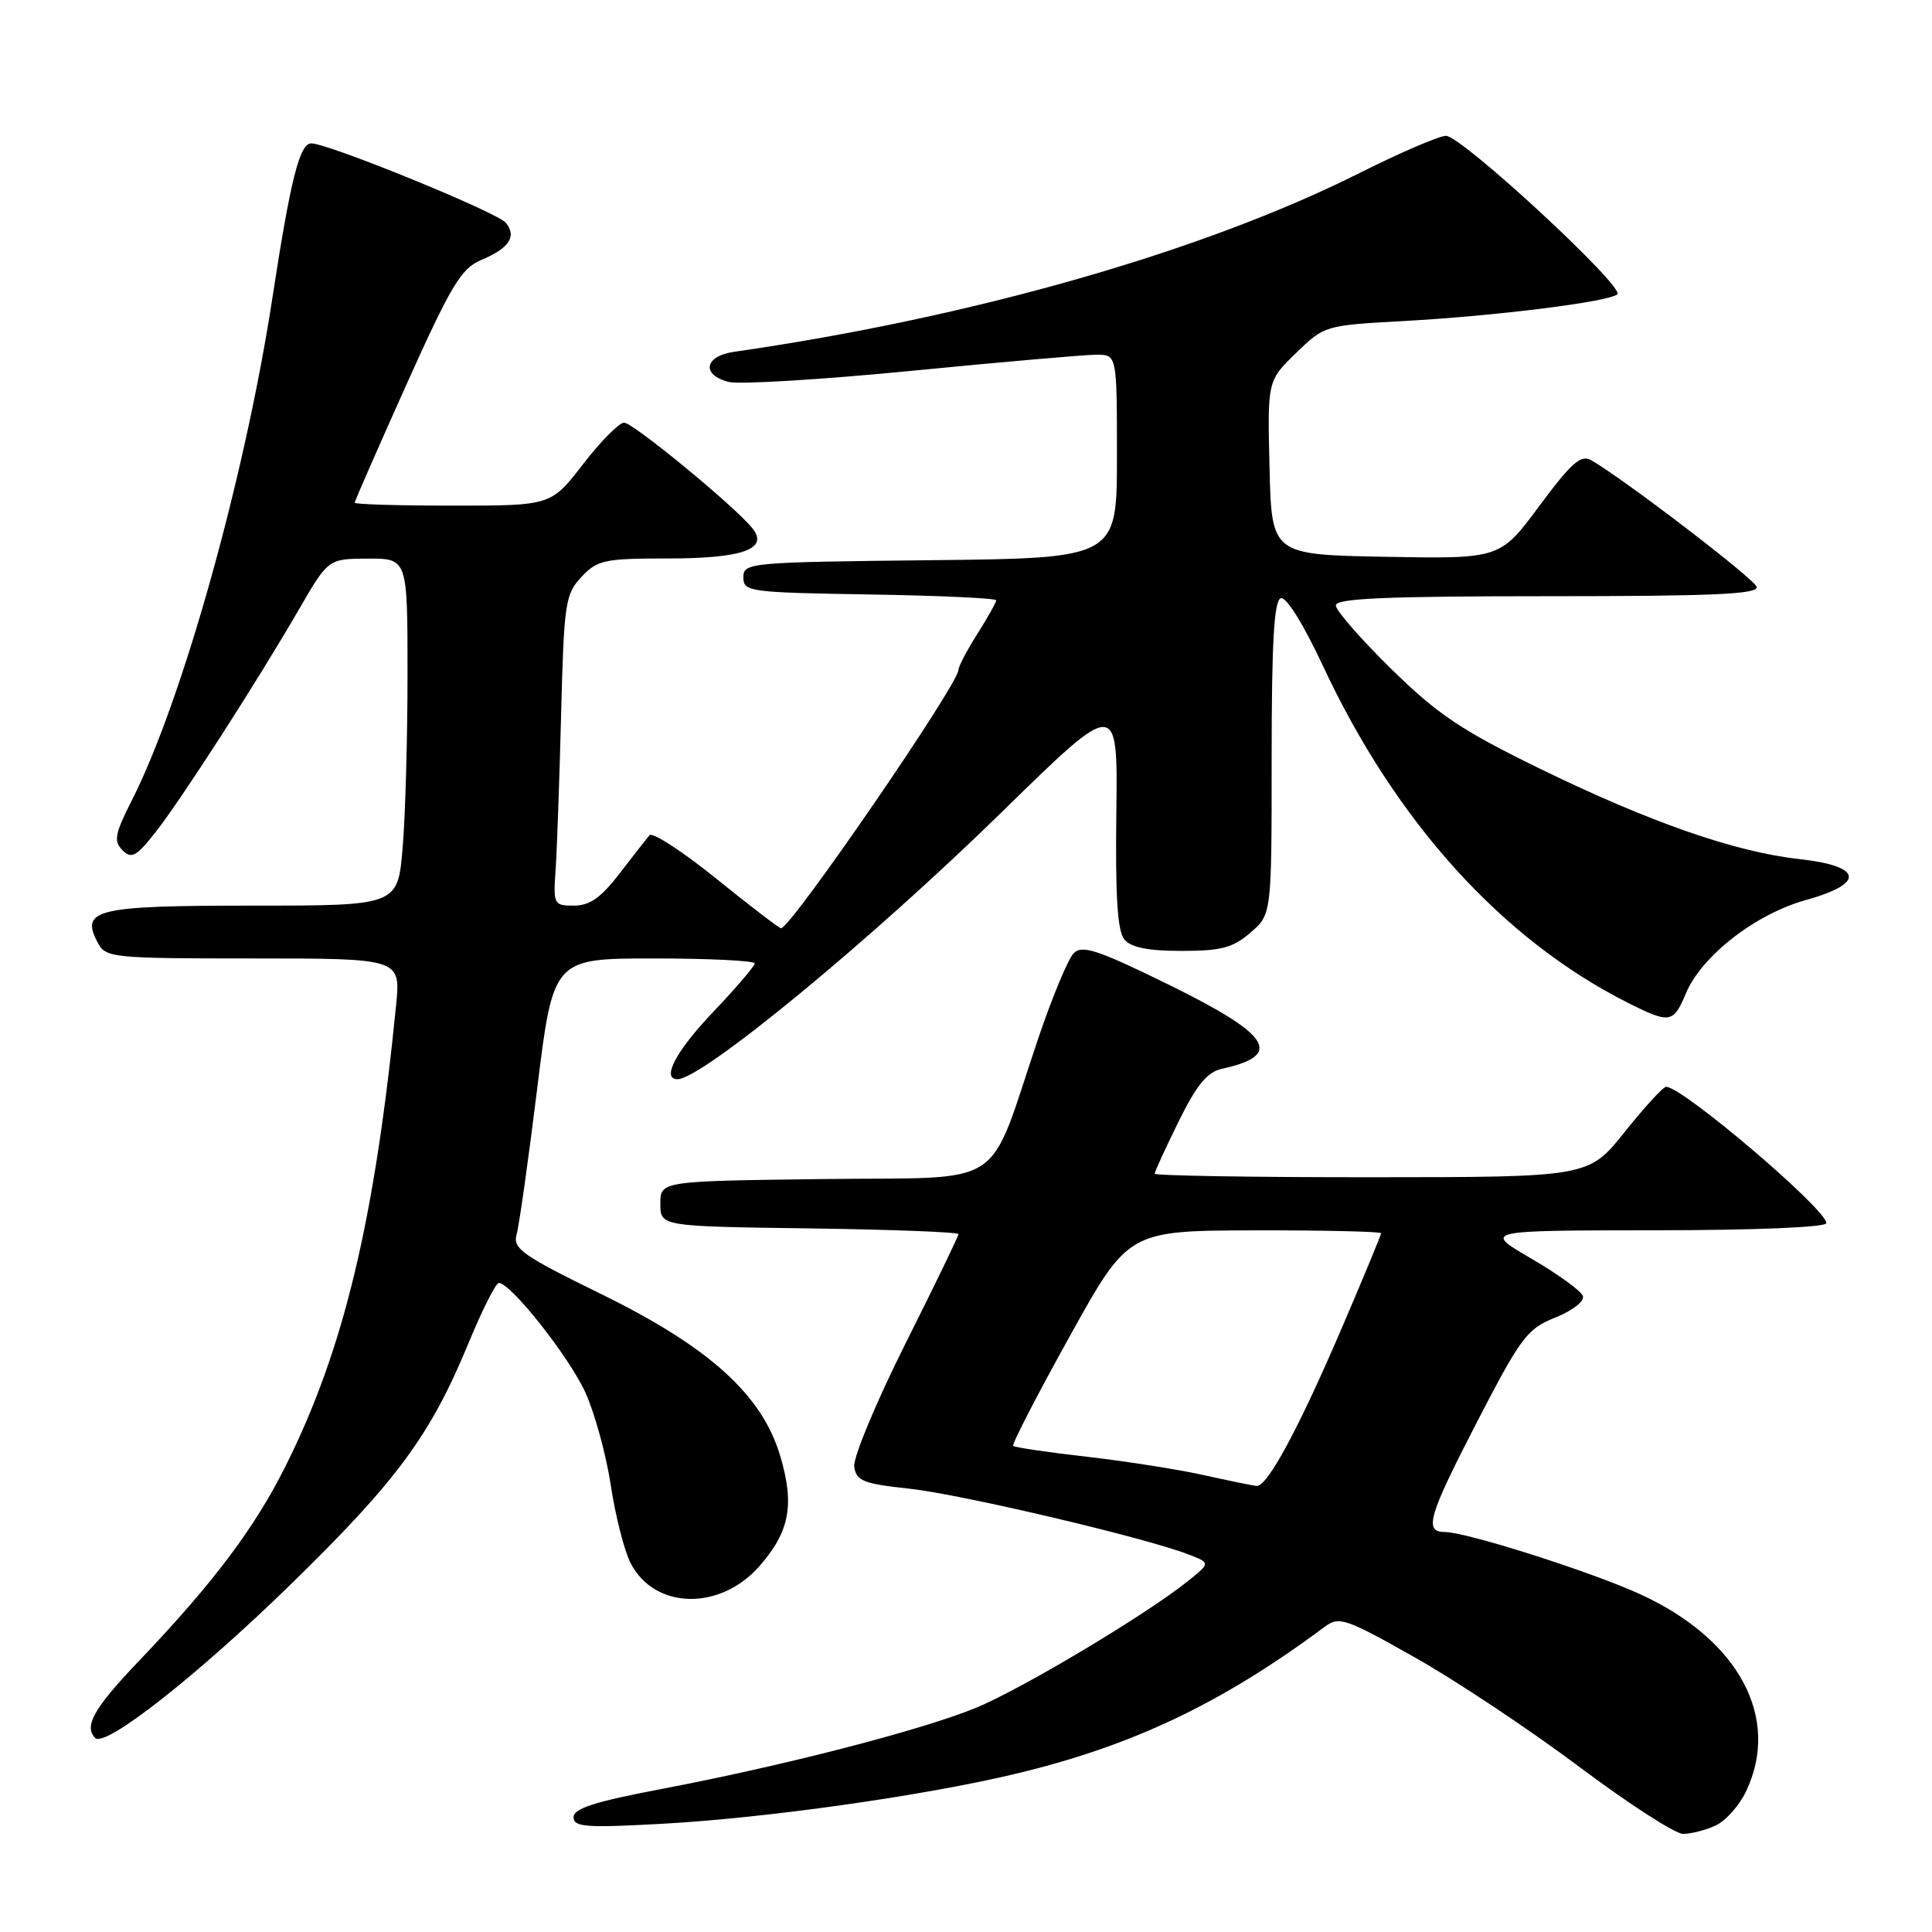 <?xml version="1.0" encoding="UTF-8" standalone="no"?>
<!DOCTYPE svg PUBLIC "-//W3C//DTD SVG 1.1//EN" "http://www.w3.org/Graphics/SVG/1.1/DTD/svg11.dtd" >
<svg xmlns="http://www.w3.org/2000/svg" xmlns:xlink="http://www.w3.org/1999/xlink" version="1.1" viewBox="0 0 256 256">
 <g >
 <path fill="currentColor"
d=" M 227.31 241.90 C 228.64 241.30 230.46 239.26 231.36 237.37 C 236.00 227.64 230.41 217.23 217.33 211.24 C 210.85 208.27 194.30 203.00 191.45 203.00 C 188.66 203.00 189.26 200.93 195.54 188.75 C 201.54 177.14 202.32 176.09 206.09 174.58 C 208.37 173.67 209.97 172.42 209.74 171.73 C 209.52 171.06 206.45 168.83 202.92 166.78 C 196.50 163.04 196.50 163.04 219.25 163.02 C 232.59 163.01 242.00 162.62 242.00 162.07 C 242.00 160.22 222.97 144.03 220.78 144.01 C 220.38 144.00 217.91 146.70 215.28 149.99 C 210.50 155.98 210.50 155.98 181.75 155.99 C 165.94 156.00 153.00 155.78 153.00 155.52 C 153.00 155.25 154.43 152.15 156.17 148.61 C 158.58 143.73 159.96 142.05 161.92 141.62 C 170.13 139.82 168.42 137.13 154.83 130.46 C 145.46 125.86 143.39 125.18 142.28 126.30 C 141.54 127.03 139.43 132.11 137.58 137.57 C 130.68 158.00 133.83 155.92 109.15 156.23 C 87.50 156.50 87.50 156.50 87.50 159.50 C 87.50 162.50 87.50 162.50 107.25 162.77 C 118.11 162.92 127.00 163.26 127.00 163.53 C 127.00 163.81 123.82 170.37 119.94 178.11 C 116.06 185.86 113.02 193.17 113.19 194.35 C 113.46 196.23 114.38 196.60 120.50 197.26 C 127.39 198.01 151.69 203.73 157.45 205.96 C 160.40 207.10 160.40 207.10 157.45 209.47 C 151.85 213.97 135.26 223.88 129.21 226.34 C 121.90 229.31 103.77 233.98 87.75 237.03 C 78.87 238.71 76.00 239.63 76.00 240.78 C 76.00 242.10 77.61 242.22 87.75 241.66 C 101.45 240.91 122.18 237.98 134.36 235.09 C 149.96 231.38 161.82 225.76 175.54 215.55 C 177.43 214.14 178.28 214.43 187.43 219.59 C 192.85 222.64 202.65 229.16 209.20 234.07 C 215.75 238.98 221.97 243.00 223.01 243.00 C 224.05 243.00 225.99 242.51 227.31 241.90 Z  M 38.39 210.07 C 52.56 196.26 57.01 190.23 62.03 178.09 C 63.86 173.64 65.69 170.00 66.10 170.00 C 67.68 170.00 75.40 179.77 77.56 184.50 C 78.81 187.25 80.33 192.81 80.94 196.85 C 81.55 200.89 82.73 205.52 83.57 207.14 C 86.75 213.28 95.41 213.47 100.63 207.52 C 104.64 202.94 105.31 199.39 103.38 192.91 C 100.97 184.80 93.97 178.48 79.58 171.43 C 69.24 166.37 67.92 165.44 68.45 163.59 C 68.78 162.44 70.01 153.74 71.18 144.25 C 73.31 127.00 73.31 127.00 86.65 127.00 C 93.99 127.00 100.00 127.30 100.00 127.66 C 100.00 128.02 97.53 130.91 94.50 134.09 C 89.60 139.23 87.59 143.00 89.77 143.00 C 93.03 143.00 115.45 124.53 132.81 107.54 C 148.12 92.56 148.12 92.56 147.92 107.76 C 147.78 118.77 148.07 123.38 148.98 124.48 C 149.87 125.55 152.13 126.00 156.57 126.00 C 161.82 126.00 163.36 125.59 165.69 123.58 C 168.50 121.16 168.50 121.16 168.50 100.42 C 168.50 85.10 168.82 79.58 169.71 79.27 C 170.43 79.03 172.70 82.67 175.32 88.28 C 184.97 108.93 199.06 124.49 215.71 132.88 C 221.24 135.66 221.73 135.59 223.36 131.69 C 225.44 126.69 232.57 121.13 239.29 119.26 C 247.20 117.06 246.83 114.76 238.40 113.83 C 229.90 112.89 218.60 108.95 204.08 101.87 C 193.61 96.76 190.51 94.68 184.33 88.62 C 180.30 84.67 177.00 80.88 177.00 80.22 C 177.00 79.29 183.70 79.00 205.08 79.00 C 227.10 79.00 233.08 78.73 232.76 77.75 C 232.41 76.65 215.22 63.50 210.84 60.98 C 209.48 60.20 208.22 61.31 203.97 67.04 C 198.77 74.05 198.77 74.05 183.64 73.78 C 168.50 73.50 168.50 73.50 168.22 61.98 C 167.94 50.46 167.94 50.46 171.72 46.79 C 175.48 43.13 175.56 43.11 186.00 42.54 C 198.26 41.86 213.15 40.00 214.30 39.00 C 215.37 38.07 193.68 18.00 191.60 18.00 C 190.70 18.00 185.54 20.22 180.14 22.93 C 159.44 33.32 128.79 42.08 97.25 46.62 C 93.32 47.19 92.90 49.69 96.57 50.61 C 97.99 50.96 108.91 50.30 120.85 49.13 C 132.79 47.96 143.79 47.00 145.28 47.00 C 148.00 47.00 148.00 47.00 148.00 60.48 C 148.00 73.97 148.00 73.97 123.25 74.23 C 99.26 74.49 98.50 74.56 98.50 76.50 C 98.50 78.41 99.26 78.51 115.25 78.77 C 124.46 78.92 132.00 79.27 132.00 79.54 C 132.00 79.82 130.88 81.82 129.50 84.00 C 128.12 86.18 127.00 88.32 127.00 88.76 C 127.00 90.66 104.79 123.00 103.49 123.00 C 103.25 123.00 99.38 120.04 94.90 116.42 C 90.42 112.80 86.44 110.22 86.06 110.67 C 85.67 111.13 83.89 113.41 82.09 115.75 C 79.64 118.94 78.14 120.00 76.06 120.00 C 73.38 120.00 73.30 119.85 73.62 115.25 C 73.80 112.64 74.13 103.39 74.35 94.69 C 74.73 79.87 74.90 78.73 77.05 76.44 C 79.16 74.20 80.09 74.00 88.48 74.00 C 98.40 74.00 101.91 72.75 99.70 70.00 C 97.41 67.13 83.88 56.00 82.69 56.00 C 82.04 56.01 79.59 58.48 77.26 61.50 C 73.01 67.00 73.01 67.00 60.01 67.00 C 52.85 67.00 47.00 66.83 47.00 66.61 C 47.00 66.40 50.08 59.37 53.84 50.99 C 59.76 37.82 61.10 35.58 63.72 34.47 C 67.49 32.89 68.52 31.33 67.01 29.51 C 65.85 28.12 43.51 19.00 41.25 19.00 C 39.70 19.00 38.50 23.77 36.09 39.50 C 32.47 63.15 24.16 92.87 17.46 106.07 C 15.21 110.51 15.04 111.46 16.23 112.66 C 17.42 113.85 18.05 113.51 20.60 110.28 C 24.04 105.90 33.95 90.52 39.60 80.77 C 43.50 74.04 43.50 74.04 48.75 74.02 C 54.00 74.00 54.00 74.00 54.00 89.35 C 54.00 97.79 53.71 108.14 53.35 112.35 C 52.71 120.00 52.71 120.00 33.48 120.00 C 12.65 120.00 10.59 120.50 12.97 124.94 C 14.02 126.91 14.89 127.00 33.58 127.00 C 53.10 127.00 53.10 127.00 52.48 133.25 C 49.64 161.77 45.56 178.81 37.88 194.18 C 33.73 202.51 28.28 209.74 18.35 220.15 C 12.44 226.35 11.08 228.75 12.62 230.29 C 13.94 231.60 26.04 222.10 38.39 210.07 Z  M 159.50 195.46 C 156.20 194.72 149.25 193.63 144.06 193.03 C 138.86 192.44 134.45 191.79 134.25 191.59 C 134.05 191.39 137.40 184.89 141.70 177.15 C 149.50 163.07 149.50 163.07 166.25 163.03 C 175.46 163.01 183.00 163.19 183.00 163.41 C 183.00 163.64 180.74 169.10 177.97 175.56 C 172.14 189.20 167.92 197.04 166.50 196.90 C 165.95 196.84 162.80 196.19 159.50 195.46 Z "/>
</g>
</svg>